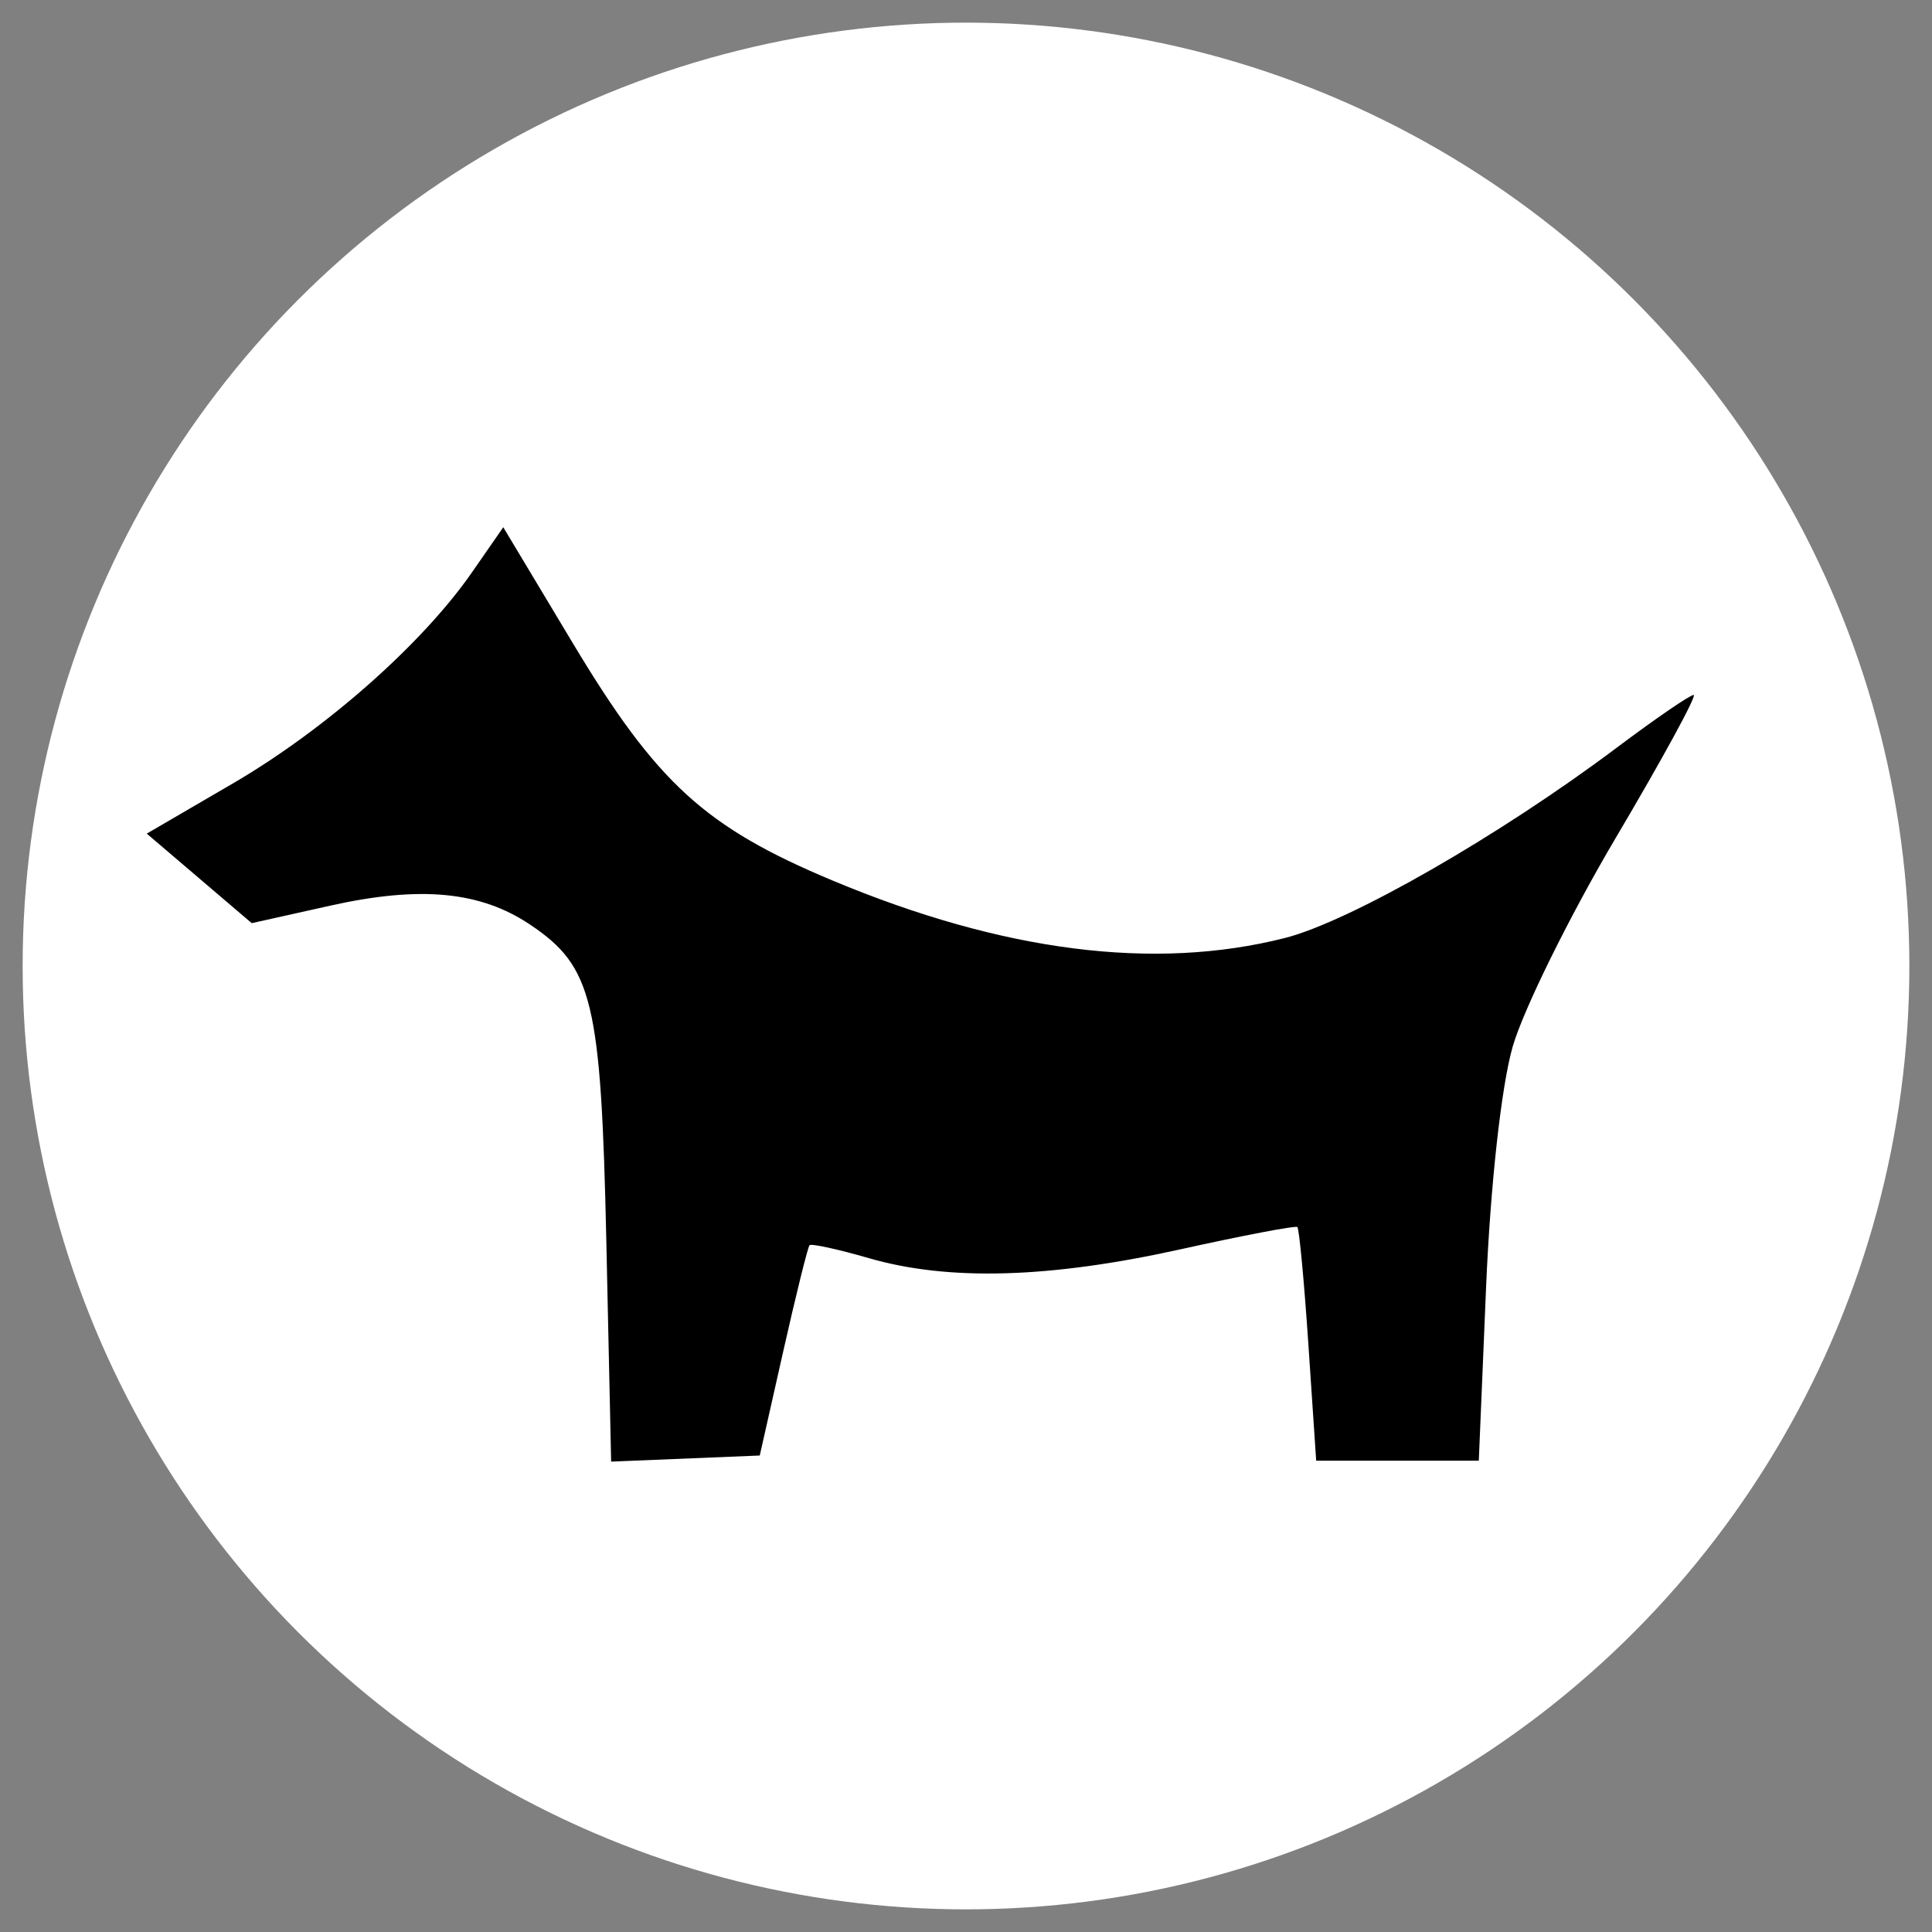 <?xml version="1.0" encoding="UTF-8" standalone="no"?>
<!-- Created with Inkscape (http://www.inkscape.org/) -->

<svg
   version="1.1"
   id="svg228"
   width="512"
   height="512"
   viewBox="0 0 512 512"
   sodipodi:docname="naabu.svg"
   inkscape:version="1.2.2 (b0a8486541, 2022-12-01)"
   inkscape:export-filename="../GIT Icons/naabu.png"
   inkscape:export-xdpi="96"
   inkscape:export-ydpi="96"
   xmlns:inkscape="http://www.inkscape.org/namespaces/inkscape"
   xmlns:sodipodi="http://sodipodi.sourceforge.net/DTD/sodipodi-0.dtd"
   xmlns="http://www.w3.org/2000/svg"
   xmlns:svg="http://www.w3.org/2000/svg">
  <rect x="0" y="0" width="512" height="512" fill="#808080" stroke="none"/>
  <defs
     id="defs232" />
  <sodipodi:namedview
     id="namedview230"
     pagecolor="#505050"
     bordercolor="#ffffff"
     borderopacity="1"
     inkscape:showpageshadow="0"
     inkscape:pageopacity="0"
     inkscape:pagecheckerboard="1"
     inkscape:deskcolor="#505050"
     showgrid="false"
     inkscape:zoom="0.12269737"
     inkscape:cx="105.95174"
     inkscape:cy="260.80429"
     inkscape:window-width="1366"
     inkscape:window-height="705"
     inkscape:window-x="0"
     inkscape:window-y="0"
     inkscape:window-maximized="1"
     inkscape:current-layer="g234" />
  <g
     inkscape:groupmode="layer"
     inkscape:label="Image"
     id="g234">
    <g
       id="g1070">
      <circle
         style="fill:#ffffff;fill-opacity:1;fill-rule:evenodd;stroke-width:6.572;stroke-linecap:round;stroke-linejoin:bevel"
         id="path1012"
         cx="256"
         cy="256"
         r="250" />
      <path
         style="fill:#000000;stroke-width:2.97"
         d="m 160.684,328.948 c -1.39,-63.646 -3.587,-72.769 -20.207,-83.918 -13.179,-8.841 -29.095,-10.347 -52.991,-5.016 L 66.716,244.647 52.804,232.783 38.892,220.918 61.638,207.664 c 24.585,-14.326 50.242,-36.971 63.45,-56.002 l 8.284,-11.936 18.403,30.674 c 22.285,37.146 35.03,48.797 68.848,62.943 45.168,18.892 85.297,23.997 119.853,15.245 17.253,-4.369 56.82,-27.055 87.959,-50.431 10.251,-7.695 19.433,-13.992 20.403,-13.992 0.971,0 -8.275,16.968 -20.547,37.707 -12.271,20.739 -24.612,45.729 -27.423,55.532 -3.001,10.466 -5.909,36.79 -7.042,63.76 l -1.93,45.934 H 370.35 348.803 l -2.052,-30.582 c -1.128,-16.82 -2.452,-30.923 -2.94,-31.34 -0.489,-0.417 -14.417,2.239 -30.951,5.901 -34.763,7.7 -61.494,8.46 -82.602,2.349 -8.188,-2.371 -15.263,-3.913 -15.723,-3.428 -0.459,0.485 -3.615,13.223 -7.012,28.306 l -6.177,27.423 -19.694,0.809 -19.694,0.809 z"
         id="path346" />
    </g>
  </g>
</svg>
